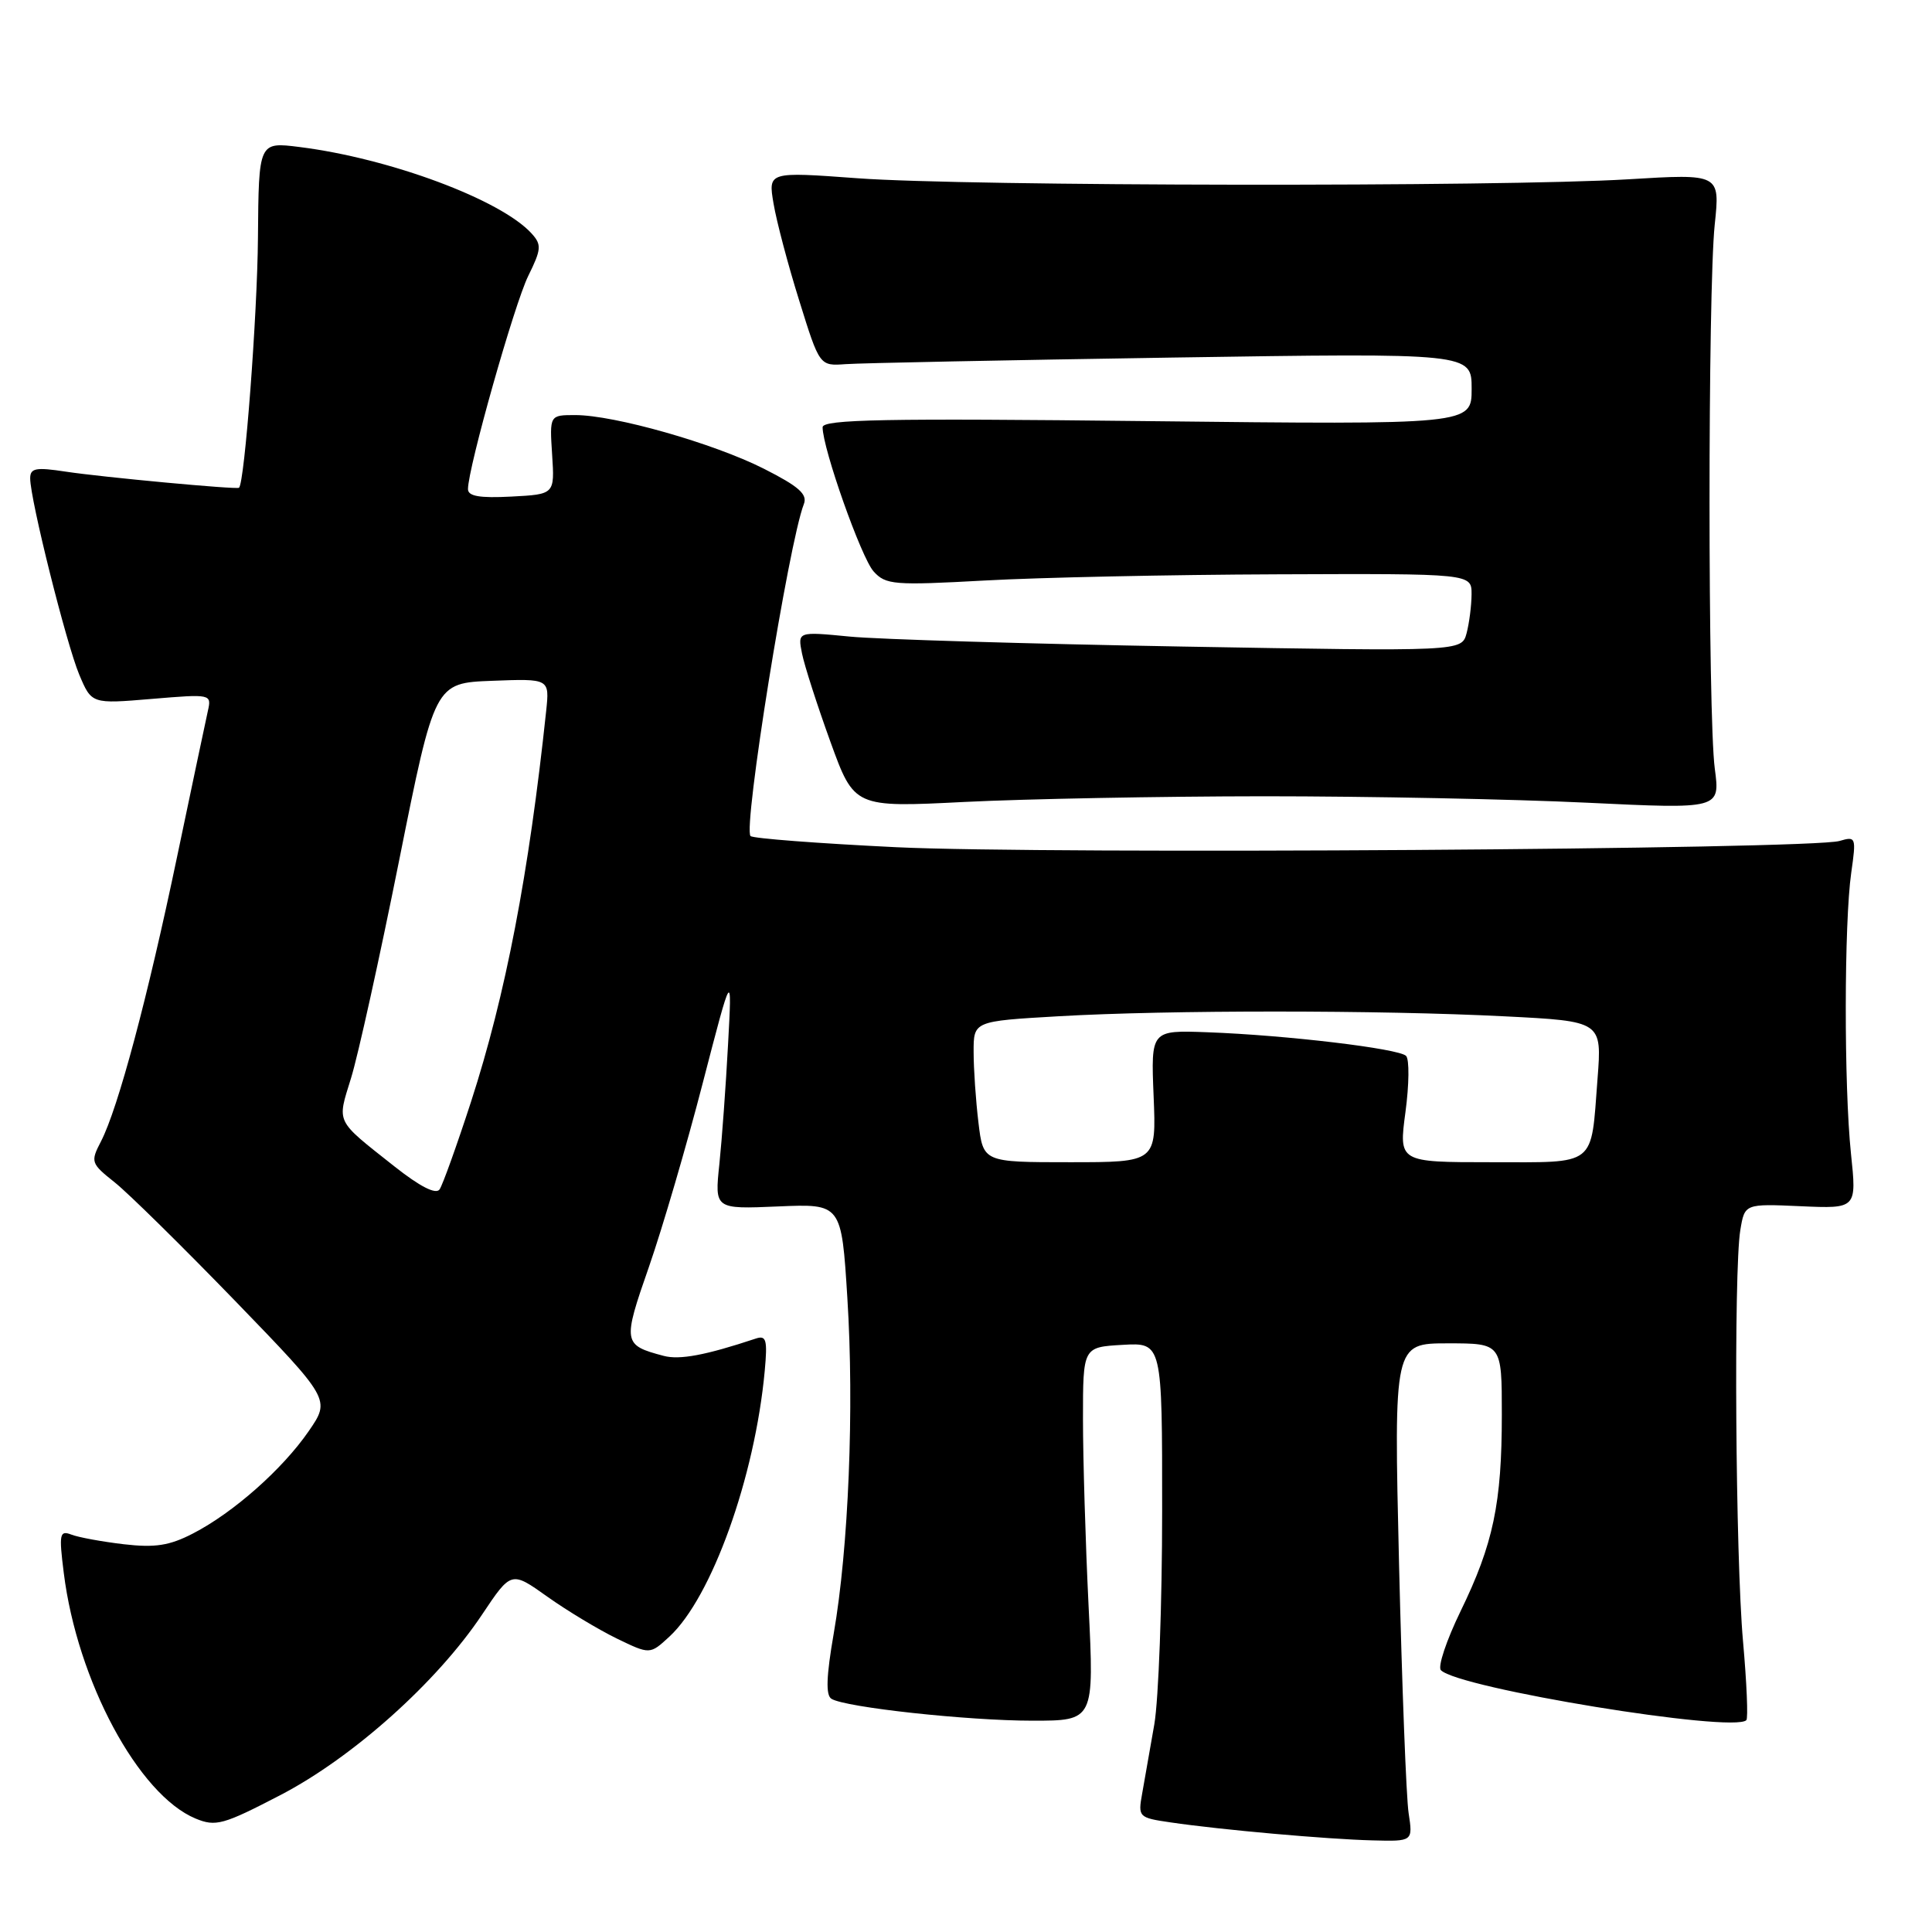 <?xml version="1.0" encoding="UTF-8" standalone="no"?>
<!DOCTYPE svg PUBLIC "-//W3C//DTD SVG 1.1//EN" "http://www.w3.org/Graphics/SVG/1.1/DTD/svg11.dtd" >
<svg xmlns="http://www.w3.org/2000/svg" xmlns:xlink="http://www.w3.org/1999/xlink" version="1.1" viewBox="0 0 256 256">
 <g >
 <path fill="currentColor"
d=" M 186.65 240.25 C 186.33 238.19 185.77 223.34 185.38 207.25 C 184.69 178.00 184.69 178.00 191.85 178.00 C 199.00 178.00 199.00 178.00 199.00 187.45 C 199.00 199.20 197.87 204.59 193.53 213.50 C 191.66 217.35 190.48 220.87 190.93 221.31 C 193.28 223.71 229.68 229.66 231.40 227.93 C 231.65 227.68 231.45 222.98 230.96 217.49 C 229.96 206.29 229.71 168.39 230.60 163.00 C 231.18 159.50 231.18 159.50 238.60 159.83 C 246.03 160.16 246.03 160.16 245.26 152.83 C 244.33 143.87 244.35 122.27 245.30 115.63 C 245.97 110.93 245.92 110.79 243.75 111.43 C 239.97 112.55 138.73 113.22 118.76 112.26 C 108.46 111.76 99.76 111.10 99.45 110.78 C 98.43 109.77 104.51 71.94 106.51 66.81 C 107.03 65.49 105.86 64.46 101.20 62.10 C 94.52 58.73 81.40 55.00 76.22 55.00 C 72.82 55.00 72.82 55.00 73.16 60.25 C 73.50 65.50 73.50 65.50 67.75 65.80 C 63.54 66.02 62.00 65.75 62.01 64.80 C 62.02 61.98 68.16 40.27 70.00 36.55 C 71.74 33.03 71.78 32.42 70.45 30.95 C 66.40 26.47 51.66 20.98 39.69 19.48 C 34.28 18.80 34.28 18.80 34.18 31.51 C 34.10 41.76 32.41 64.03 31.67 64.63 C 31.36 64.89 13.57 63.23 8.75 62.50 C 4.74 61.89 4.00 62.02 4.00 63.39 C 4.00 66.19 8.79 85.31 10.50 89.39 C 12.14 93.28 12.14 93.28 20.10 92.61 C 28.00 91.95 28.05 91.96 27.54 94.22 C 27.26 95.48 25.43 104.15 23.47 113.50 C 19.55 132.26 15.64 146.86 13.39 151.22 C 11.97 153.96 12.03 154.15 15.21 156.68 C 17.02 158.12 24.19 165.19 31.15 172.37 C 43.79 185.44 43.79 185.44 40.91 189.63 C 37.43 194.68 30.92 200.44 25.56 203.20 C 22.45 204.81 20.54 205.10 16.40 204.62 C 13.52 204.28 10.40 203.71 9.45 203.34 C 7.90 202.75 7.80 203.25 8.45 208.42 C 10.23 222.71 18.35 237.83 25.92 240.97 C 28.59 242.07 29.57 241.80 37.17 237.85 C 46.75 232.87 57.91 222.88 63.87 213.95 C 67.74 208.16 67.74 208.16 72.53 211.57 C 75.16 213.44 79.30 215.93 81.72 217.11 C 86.12 219.24 86.12 219.24 88.69 216.87 C 94.30 211.70 100.03 195.72 101.33 181.66 C 101.71 177.52 101.54 176.90 100.14 177.37 C 93.49 179.58 90.05 180.22 87.94 179.66 C 82.54 178.23 82.48 177.91 85.99 167.86 C 87.78 162.71 90.99 151.75 93.12 143.50 C 97.01 128.50 97.01 128.50 96.47 138.39 C 96.18 143.83 95.66 150.97 95.32 154.25 C 94.69 160.22 94.69 160.22 103.10 159.86 C 111.50 159.50 111.50 159.50 112.28 172.00 C 113.20 186.58 112.44 205.16 110.47 216.47 C 109.49 222.11 109.40 224.63 110.17 225.10 C 112.00 226.24 128.21 228.00 136.81 228.00 C 144.99 228.00 144.99 228.00 144.24 212.75 C 143.83 204.36 143.50 193.22 143.50 188.00 C 143.50 178.50 143.50 178.50 148.75 178.20 C 154.00 177.90 154.00 177.90 153.99 200.20 C 153.99 212.46 153.52 225.20 152.95 228.50 C 152.38 231.80 151.65 235.93 151.34 237.67 C 150.78 240.77 150.87 240.86 155.13 241.48 C 161.79 242.46 175.86 243.71 181.86 243.86 C 187.22 244.00 187.22 244.00 186.65 240.25 Z  M 167.50 105.51 C 181.25 105.51 200.47 105.89 210.22 106.36 C 227.93 107.21 227.93 107.21 227.22 101.86 C 226.29 94.92 226.29 38.54 227.21 29.76 C 227.92 23.02 227.92 23.02 215.71 23.76 C 198.80 24.78 128.06 24.69 113.64 23.62 C 101.78 22.75 101.78 22.75 102.50 26.98 C 102.89 29.31 104.42 35.11 105.91 39.86 C 108.60 48.50 108.60 48.50 112.05 48.25 C 113.95 48.11 133.39 47.72 155.25 47.38 C 195.00 46.77 195.00 46.77 195.00 51.52 C 195.00 56.28 195.00 56.28 152.00 55.80 C 117.35 55.41 109.00 55.57 109.00 56.61 C 109.00 59.42 114.13 73.93 115.76 75.72 C 117.37 77.50 118.46 77.58 130.50 76.92 C 137.65 76.52 155.09 76.15 169.25 76.10 C 195.00 76.00 195.00 76.00 194.99 78.75 C 194.98 80.26 194.68 82.58 194.33 83.91 C 193.68 86.32 193.68 86.32 156.59 85.67 C 136.19 85.31 116.39 84.72 112.59 84.35 C 105.69 83.68 105.69 83.68 106.27 86.59 C 106.59 88.19 108.28 93.44 110.02 98.25 C 113.19 107.00 113.19 107.00 127.84 106.26 C 135.90 105.86 153.75 105.52 167.50 105.51 Z  M 52.23 154.53 C 44.36 148.30 44.65 148.90 46.51 142.87 C 47.43 139.92 50.30 126.93 52.89 114.00 C 57.60 90.50 57.60 90.50 65.21 90.21 C 72.82 89.92 72.82 89.92 72.37 94.21 C 70.08 115.79 67.00 131.84 62.41 146.00 C 60.53 151.78 58.66 156.99 58.25 157.60 C 57.76 158.31 55.67 157.25 52.23 154.53 Z  M 129.65 148.75 C 129.30 145.86 129.01 141.66 129.01 139.40 C 129.00 135.31 129.00 135.31 140.25 134.66 C 154.73 133.82 182.94 133.83 199.39 134.67 C 212.27 135.32 212.27 135.32 211.68 142.96 C 210.78 154.72 211.69 154.00 197.56 154.00 C 185.34 154.00 185.34 154.00 186.23 147.36 C 186.72 143.71 186.76 140.36 186.31 139.91 C 185.34 138.94 170.43 137.16 160.00 136.78 C 152.50 136.50 152.50 136.50 152.86 145.25 C 153.22 154.00 153.22 154.00 141.75 154.00 C 130.28 154.00 130.28 154.00 129.65 148.75 Z "/>
</g>
</svg>